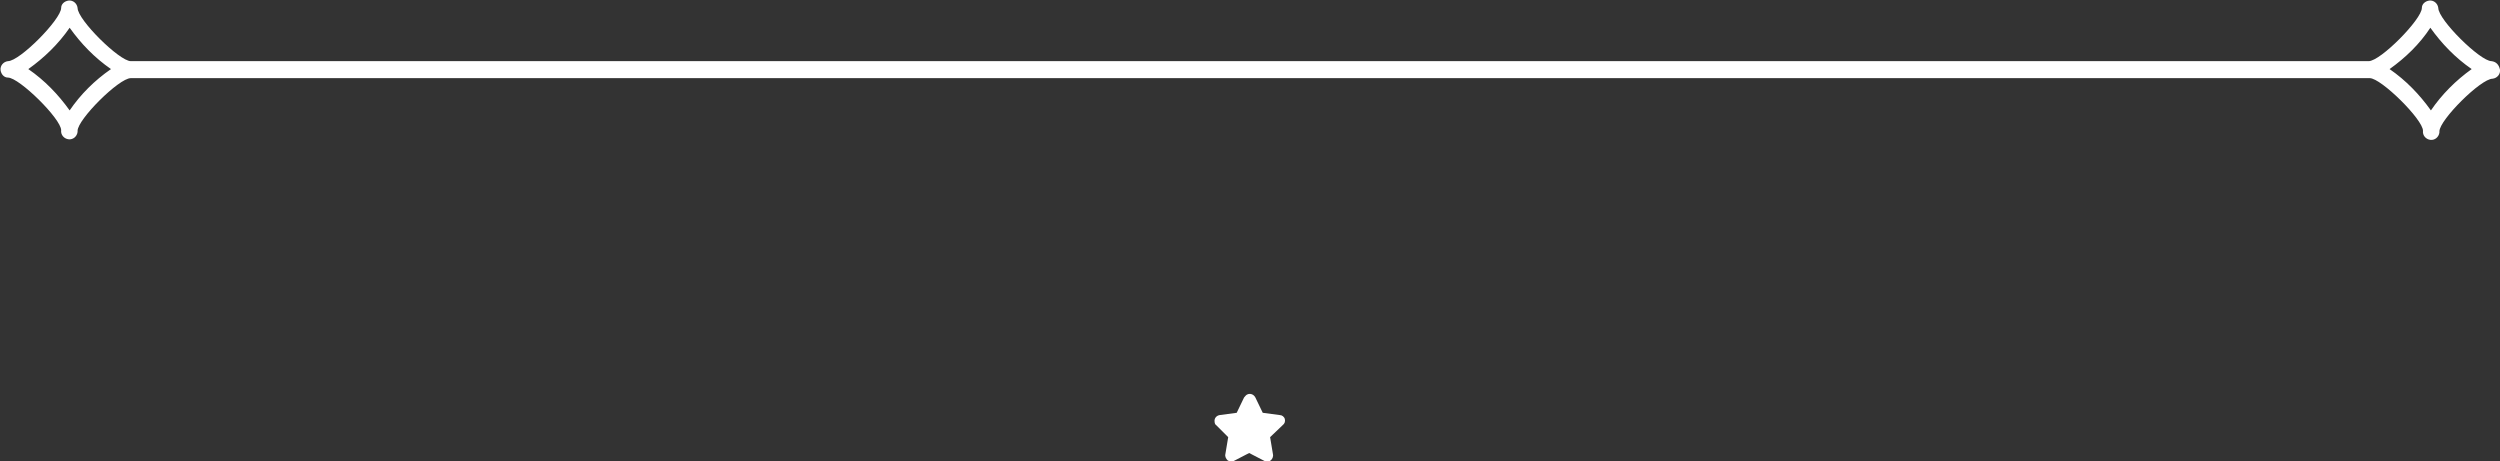 <?xml version="1.0" encoding="utf-8"?>
<!-- Generator: Adobe Illustrator 26.3.1, SVG Export Plug-In . SVG Version: 6.00 Build 0)  -->
<svg version="1.1" id="Layer_1" xmlns="http://www.w3.org/2000/svg" xmlns:xlink="http://www.w3.org/1999/xlink" x="0px" y="0px"
	 viewBox="0 0 441.5 81.5" style="enable-background:new 0 0 441.5 81.5;" xml:space="preserve">
<rect x="0" y="0" width="441.5" height="81.5" fill="#333333" stroke="none"/>
<style type="text/css">
	.st0{fill:#FFFFFF;}
</style>
<g id="Layer_2_00000080201391451822979420000008693348660509543088_">
	<g id="Layer_1-2">
		<path class="st0" d="M440,10.8c-2,0-9.4-7.3-9.4-9.4c-0.1-0.8-0.8-1.4-1.6-1.3c-0.7,0.1-1.3,0.6-1.3,1.3c0,2-7.3,9.4-9.4,9.4H23.1
			c-2,0-9.4-7.3-9.4-9.4c-0.1-0.8-0.8-1.4-1.6-1.3c-0.7,0.1-1.3,0.6-1.3,1.3c0,2-7.3,9.4-9.4,9.4c-0.8,0.1-1.4,0.8-1.3,1.6
			c0.1,0.7,0.6,1.3,1.3,1.3c2,0,9.4,7.3,9.4,9.3c-0.1,0.8,0.5,1.5,1.3,1.6c0.8,0.1,1.5-0.5,1.6-1.3c0-0.1,0-0.2,0-0.2
			c0-2,7.3-9.3,9.4-9.3h395.4c2,0,9.4,7.3,9.4,9.3c-0.1,0.8,0.5,1.5,1.3,1.6c0.8,0.1,1.5-0.5,1.6-1.3c0-0.1,0-0.2,0-0.2
			c0-2,7.3-9.3,9.4-9.3c0.8-0.1,1.4-0.8,1.3-1.6C441.3,11.4,440.8,10.9,440,10.8L440,10.8z M12.3,19.5c-2-2.8-4.4-5.3-7.3-7.3
			c2.8-2,5.3-4.4,7.3-7.3c2,2.8,4.4,5.3,7.3,7.3C16.7,14.2,14.2,16.7,12.3,19.5z M429.3,19.5c-2-2.8-4.4-5.3-7.3-7.3
			c2.8-2,5.3-4.4,7.2-7.3c2,2.8,4.4,5.3,7.3,7.3C433.7,14.2,431.2,16.7,429.3,19.5L429.3,19.5z"/>
		<path class="st0" d="M226.9,74c-0.1-0.4-0.5-0.7-0.9-0.7l-3-0.4l-1.3-2.7c-0.3-0.6-1-0.8-1.5-0.5c-0.2,0.1-0.3,0.3-0.5,0.5
			l-1.3,2.7l-3,0.4c-0.6,0.1-1,0.6-0.9,1.2c0,0.2,0.1,0.5,0.3,0.6l2.1,2.1l-0.5,3c-0.1,0.4,0.1,0.8,0.4,1.1c0.3,0.2,0.8,0.3,1.1,0.1
			l2.7-1.4l2.7,1.4c0.4,0.2,0.8,0.2,1.1-0.1c0.3-0.2,0.5-0.7,0.4-1.1l-0.5-3l2.2-2.1C226.9,74.8,227,74.4,226.9,74z"/>
	</g>
</g>
</svg>
